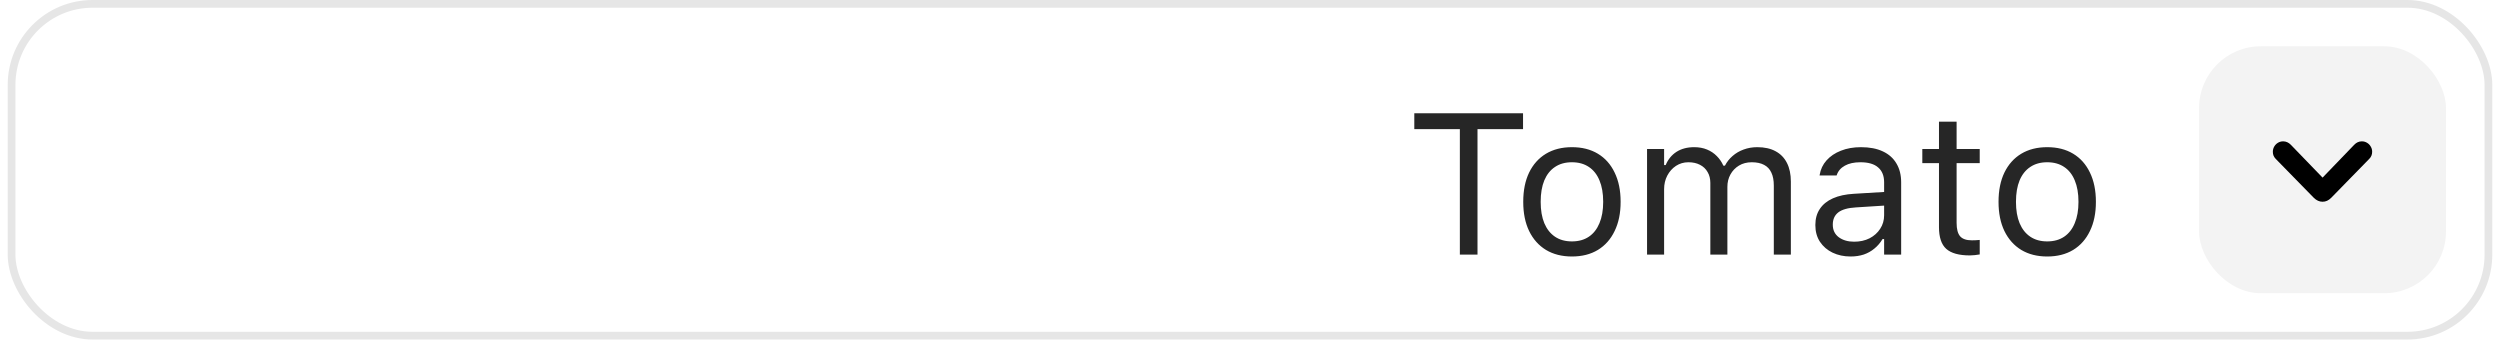 <svg width="162" height="22" viewBox="0 0 162 22" fill="none" xmlns="http://www.w3.org/2000/svg">
<rect x="0.75" y="0.25" width="160.5" height="21.5" rx="5.25" stroke="black" stroke-opacity="0.1" stroke-width="0.5"/>
<g clip-path="url(#clip0_520_7788)">
<rect x="142.5" y="3" width="16" height="16" rx="4" fill="black" fill-opacity="0.05"/>
<path d="M150.5 13.073C150.295 13.073 150.106 12.987 149.933 12.816L147.468 10.297C147.404 10.231 147.357 10.161 147.325 10.085C147.295 10.01 147.28 9.927 147.28 9.836C147.28 9.713 147.31 9.6 147.369 9.498C147.431 9.393 147.512 9.311 147.612 9.251C147.714 9.19 147.826 9.159 147.947 9.159C148.134 9.159 148.3 9.233 148.446 9.381L150.62 11.63H150.387L152.554 9.381C152.695 9.233 152.86 9.159 153.046 9.159C153.169 9.159 153.281 9.19 153.381 9.251C153.484 9.311 153.565 9.393 153.624 9.498C153.686 9.6 153.716 9.713 153.716 9.836C153.716 10.018 153.653 10.172 153.525 10.297L151.064 12.816C150.975 12.905 150.885 12.97 150.794 13.011C150.705 13.052 150.607 13.073 150.5 13.073Z" fill="black"/>
</g>
<path d="M94.599 16.5V8.369H91.647V7.34H98.693V8.369H95.742V16.5H94.599ZM101.861 16.621C101.213 16.621 100.653 16.479 100.179 16.195C99.709 15.908 99.345 15.499 99.087 14.97C98.833 14.441 98.706 13.813 98.706 13.085V13.072C98.706 12.34 98.833 11.71 99.087 11.181C99.345 10.652 99.709 10.245 100.179 9.962C100.653 9.678 101.213 9.537 101.861 9.537C102.513 9.537 103.073 9.678 103.543 9.962C104.013 10.245 104.375 10.652 104.628 11.181C104.887 11.71 105.016 12.34 105.016 13.072V13.085C105.016 13.813 104.887 14.441 104.628 14.97C104.375 15.499 104.013 15.908 103.543 16.195C103.073 16.479 102.513 16.621 101.861 16.621ZM101.861 15.643C102.292 15.643 102.659 15.541 102.959 15.338C103.259 15.135 103.488 14.843 103.645 14.462C103.805 14.082 103.886 13.622 103.886 13.085V13.072C103.886 12.531 103.805 12.069 103.645 11.688C103.488 11.308 103.259 11.018 102.959 10.819C102.659 10.616 102.292 10.514 101.861 10.514C101.429 10.514 101.063 10.616 100.763 10.819C100.462 11.018 100.232 11.308 100.071 11.688C99.914 12.069 99.836 12.531 99.836 13.072V13.085C99.836 13.622 99.914 14.082 100.071 14.462C100.232 14.843 100.462 15.135 100.763 15.338C101.063 15.541 101.429 15.643 101.861 15.643ZM106.729 16.5V9.657H107.834V10.698H107.936C108.088 10.33 108.321 10.044 108.634 9.841C108.951 9.638 109.334 9.537 109.783 9.537C110.092 9.537 110.369 9.587 110.614 9.689C110.86 9.791 111.071 9.932 111.249 10.114C111.427 10.292 111.569 10.499 111.674 10.736H111.776C111.899 10.495 112.064 10.286 112.271 10.108C112.478 9.926 112.717 9.786 112.988 9.689C113.263 9.587 113.557 9.537 113.871 9.537C114.336 9.537 114.73 9.623 115.051 9.797C115.377 9.97 115.625 10.224 115.794 10.559C115.963 10.889 116.048 11.293 116.048 11.771V16.5H114.943V12.025C114.943 11.686 114.89 11.407 114.785 11.187C114.683 10.963 114.527 10.796 114.315 10.685C114.103 10.571 113.837 10.514 113.515 10.514C113.198 10.514 112.921 10.586 112.684 10.73C112.447 10.874 112.263 11.066 112.131 11.308C112 11.545 111.935 11.809 111.935 12.101V16.5H110.83V11.854C110.83 11.583 110.771 11.348 110.652 11.149C110.538 10.946 110.373 10.789 110.157 10.679C109.946 10.569 109.696 10.514 109.408 10.514C109.112 10.514 108.843 10.592 108.602 10.749C108.365 10.906 108.177 11.117 108.037 11.384C107.902 11.646 107.834 11.938 107.834 12.26V16.5H106.729ZM119.92 16.621C119.488 16.621 119.099 16.538 118.752 16.373C118.409 16.208 118.136 15.973 117.933 15.668C117.734 15.364 117.635 15.004 117.635 14.589V14.577C117.635 14.17 117.732 13.823 117.927 13.536C118.121 13.244 118.405 13.015 118.777 12.85C119.15 12.685 119.6 12.588 120.129 12.558L122.643 12.406V13.288L120.263 13.44C119.742 13.47 119.361 13.578 119.12 13.764C118.883 13.95 118.765 14.213 118.765 14.551V14.564C118.765 14.911 118.896 15.182 119.158 15.377C119.421 15.567 119.751 15.662 120.148 15.662C120.525 15.662 120.859 15.588 121.151 15.44C121.443 15.288 121.672 15.082 121.837 14.824C122.006 14.566 122.091 14.274 122.091 13.948V11.815C122.091 11.392 121.962 11.071 121.704 10.851C121.45 10.626 121.067 10.514 120.555 10.514C120.144 10.514 119.808 10.588 119.545 10.736C119.283 10.88 119.107 11.085 119.019 11.352L119.012 11.371H117.908L117.914 11.333C117.973 10.973 118.121 10.66 118.358 10.394C118.6 10.123 118.911 9.913 119.292 9.765C119.672 9.613 120.106 9.537 120.593 9.537C121.151 9.537 121.623 9.628 122.008 9.81C122.398 9.992 122.692 10.254 122.891 10.597C123.094 10.935 123.195 11.341 123.195 11.815V16.5H122.091V15.491H121.989C121.845 15.732 121.67 15.937 121.462 16.106C121.259 16.276 121.029 16.405 120.771 16.494C120.512 16.578 120.229 16.621 119.92 16.621ZM127.645 16.551C126.943 16.551 126.433 16.409 126.115 16.125C125.802 15.842 125.646 15.374 125.646 14.723V10.571H124.566V9.657H125.646V7.886H126.788V9.657H128.286V10.571H126.788V14.443C126.788 14.845 126.864 15.135 127.017 15.313C127.169 15.486 127.423 15.573 127.778 15.573C127.876 15.573 127.958 15.571 128.026 15.567C128.098 15.563 128.185 15.556 128.286 15.548V16.487C128.18 16.504 128.075 16.519 127.969 16.532C127.863 16.544 127.755 16.551 127.645 16.551ZM132.66 16.621C132.012 16.621 131.451 16.479 130.978 16.195C130.508 15.908 130.144 15.499 129.886 14.97C129.632 14.441 129.505 13.813 129.505 13.085V13.072C129.505 12.34 129.632 11.71 129.886 11.181C130.144 10.652 130.508 10.245 130.978 9.962C131.451 9.678 132.012 9.537 132.66 9.537C133.311 9.537 133.872 9.678 134.342 9.962C134.812 10.245 135.173 10.652 135.427 11.181C135.685 11.71 135.814 12.34 135.814 13.072V13.085C135.814 13.813 135.685 14.441 135.427 14.97C135.173 15.499 134.812 15.908 134.342 16.195C133.872 16.479 133.311 16.621 132.66 16.621ZM132.66 15.643C133.091 15.643 133.457 15.541 133.758 15.338C134.058 15.135 134.287 14.843 134.443 14.462C134.604 14.082 134.685 13.622 134.685 13.085V13.072C134.685 12.531 134.604 12.069 134.443 11.688C134.287 11.308 134.058 11.018 133.758 10.819C133.457 10.616 133.091 10.514 132.66 10.514C132.228 10.514 131.862 10.616 131.562 10.819C131.261 11.018 131.03 11.308 130.87 11.688C130.713 12.069 130.635 12.531 130.635 13.072V13.085C130.635 13.622 130.713 14.082 130.87 14.462C131.03 14.843 131.261 15.135 131.562 15.338C131.862 15.541 132.228 15.643 132.66 15.643Z" fill="black" fill-opacity="0.85"/>
<defs>
<clipPath id="clip0_520_7788">
<rect width="16" height="16" fill="white" transform="translate(142.5 3)"/>
</clipPath>
</defs>
</svg>
